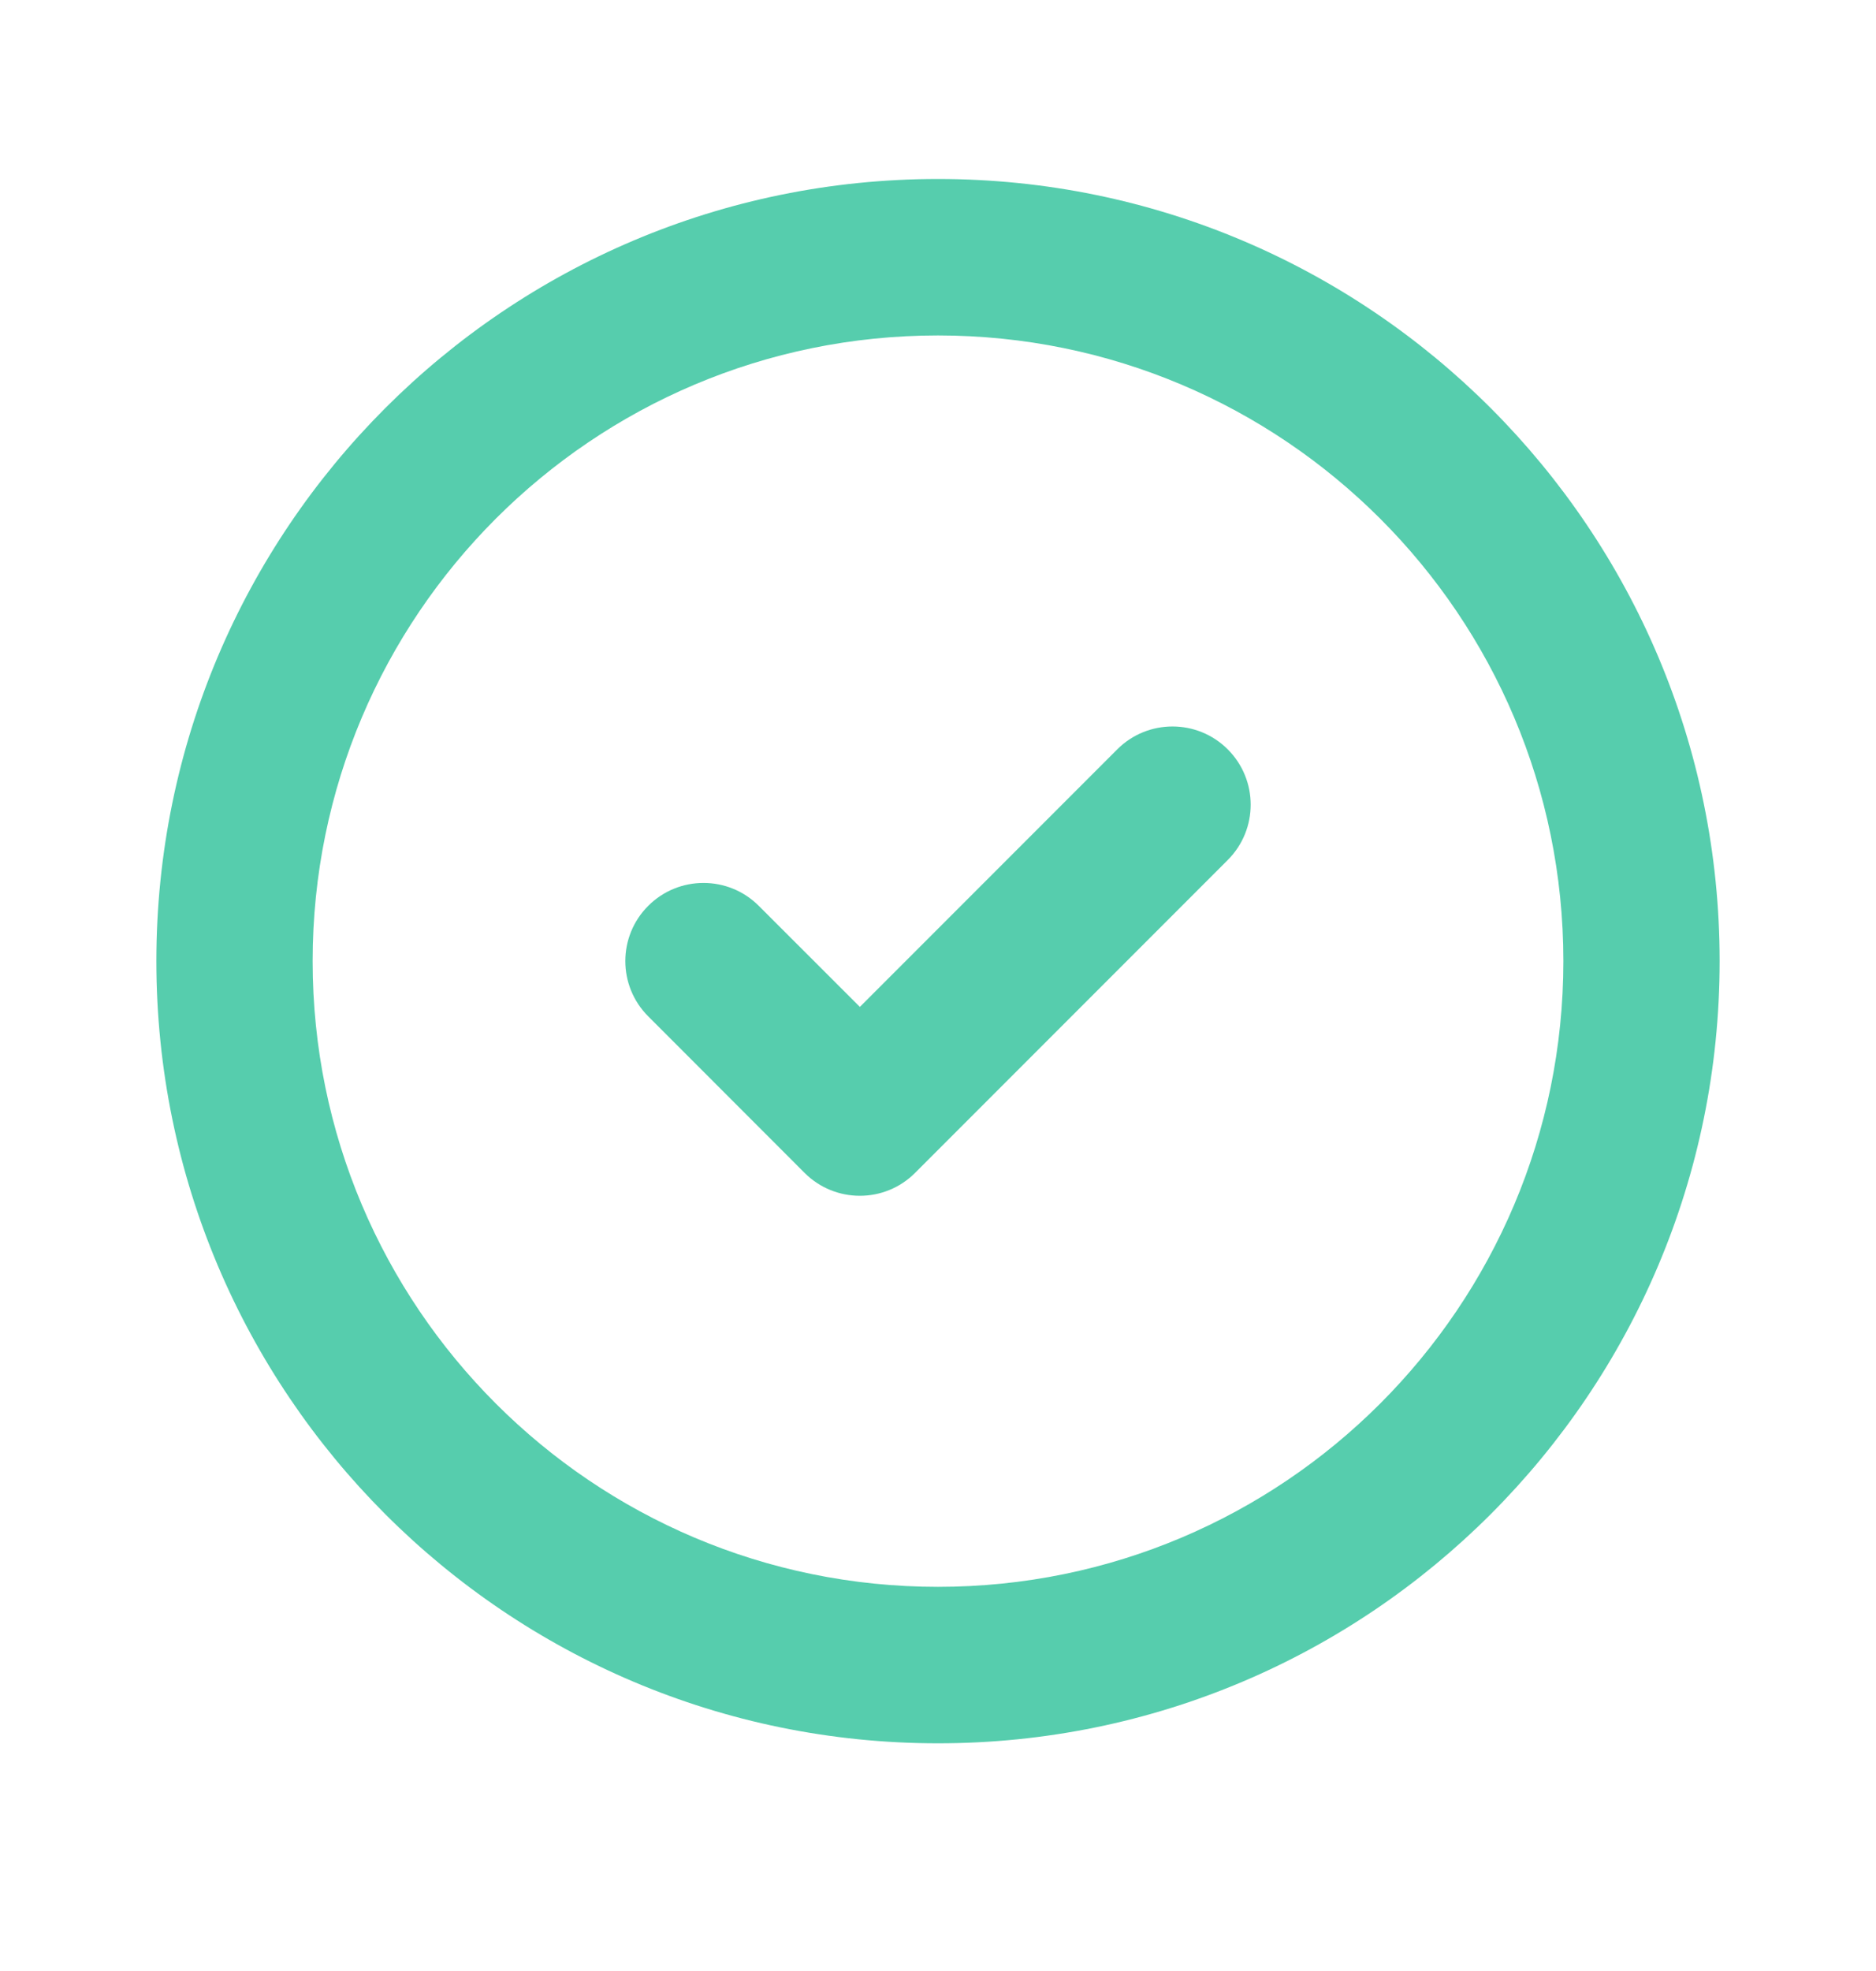 <svg width="20" height="21" viewBox="0 0 20 21" fill="none" xmlns="http://www.w3.org/2000/svg">
<g clip-path="url(#clip0_335_9999)">
<path fill-rule="evenodd" clip-rule="evenodd" d="M10 3.574C6.318 3.574 3.333 6.558 3.333 10.24C3.333 13.922 6.318 16.907 10 16.907C13.682 16.907 16.667 13.922 16.667 10.24C16.667 6.558 13.682 3.574 10 3.574ZM1.667 10.24C1.667 5.638 5.398 1.907 10 1.907C14.602 1.907 18.333 5.638 18.333 10.24C18.333 14.843 14.602 18.574 10 18.574C5.398 18.574 1.667 14.843 1.667 10.24Z" fill="#56CDAD"/>
<path fill-rule="evenodd" clip-rule="evenodd" d="M13.089 7.984C13.415 8.31 13.415 8.837 13.089 9.163L9.756 12.496C9.431 12.822 8.903 12.822 8.577 12.496L6.911 10.829C6.585 10.504 6.585 9.976 6.911 9.651C7.236 9.326 7.764 9.326 8.089 9.651L9.167 10.728L11.911 7.984C12.236 7.659 12.764 7.659 13.089 7.984Z" fill="#56CDAD"/>
</g>
<defs>
<clipPath id="clip0_335_9999">
<rect width="20" height="20" fill="white" transform="translate(0 0.24)"/>
</clipPath>
</defs>
</svg>
